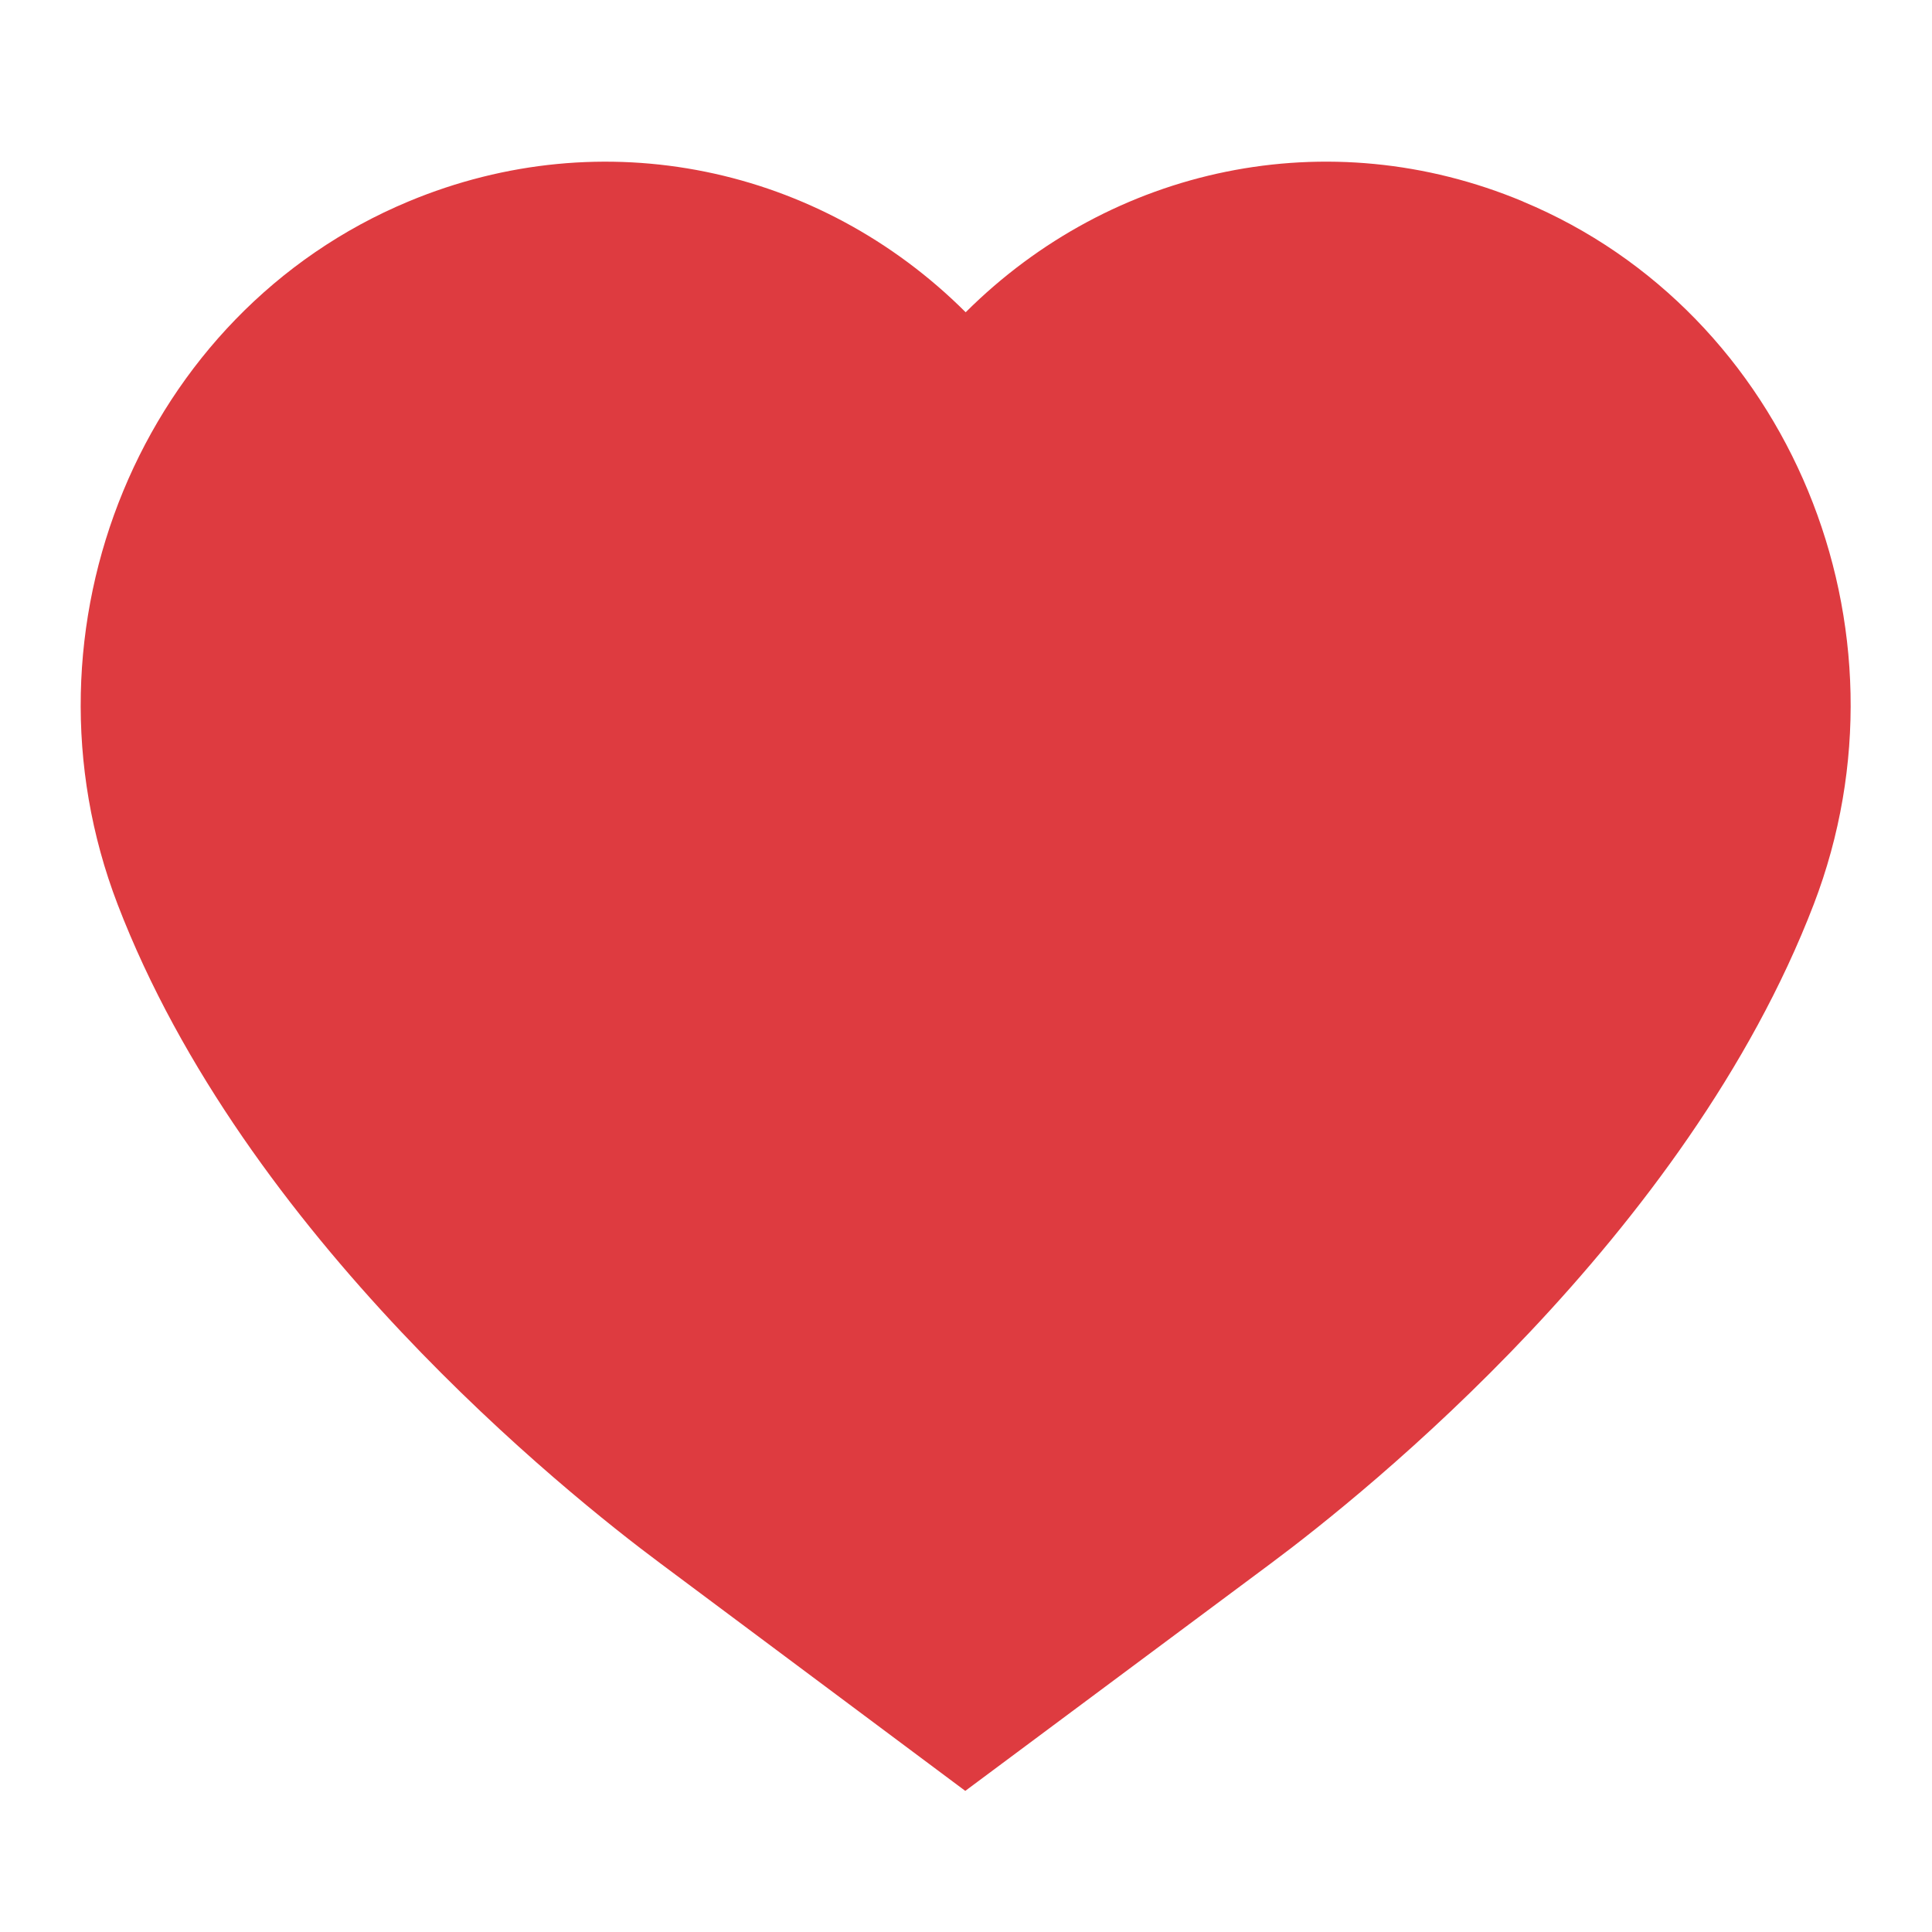 <svg xmlns="http://www.w3.org/2000/svg" width="20" height="20" viewBox="0 0 24 24"><g class="nc-icon-wrapper" fill="#DE3B40FF"><path d="m18.919,2.503c-2.418-1.011-5.107-.434-6.923,1.376-1.815-1.811-4.502-2.386-6.922-1.376C1.763,3.883.143,7.8,1.461,11.234c1.579,4.116,5.562,7.309,6.744,8.188l3.786,2.825,3.794-2.824c1.183-.88,5.165-4.071,6.746-8.189,1.318-3.435-.302-7.351-3.612-8.73Z" stroke-width="0" fill="#DE3B40FF"></path></g></svg>
